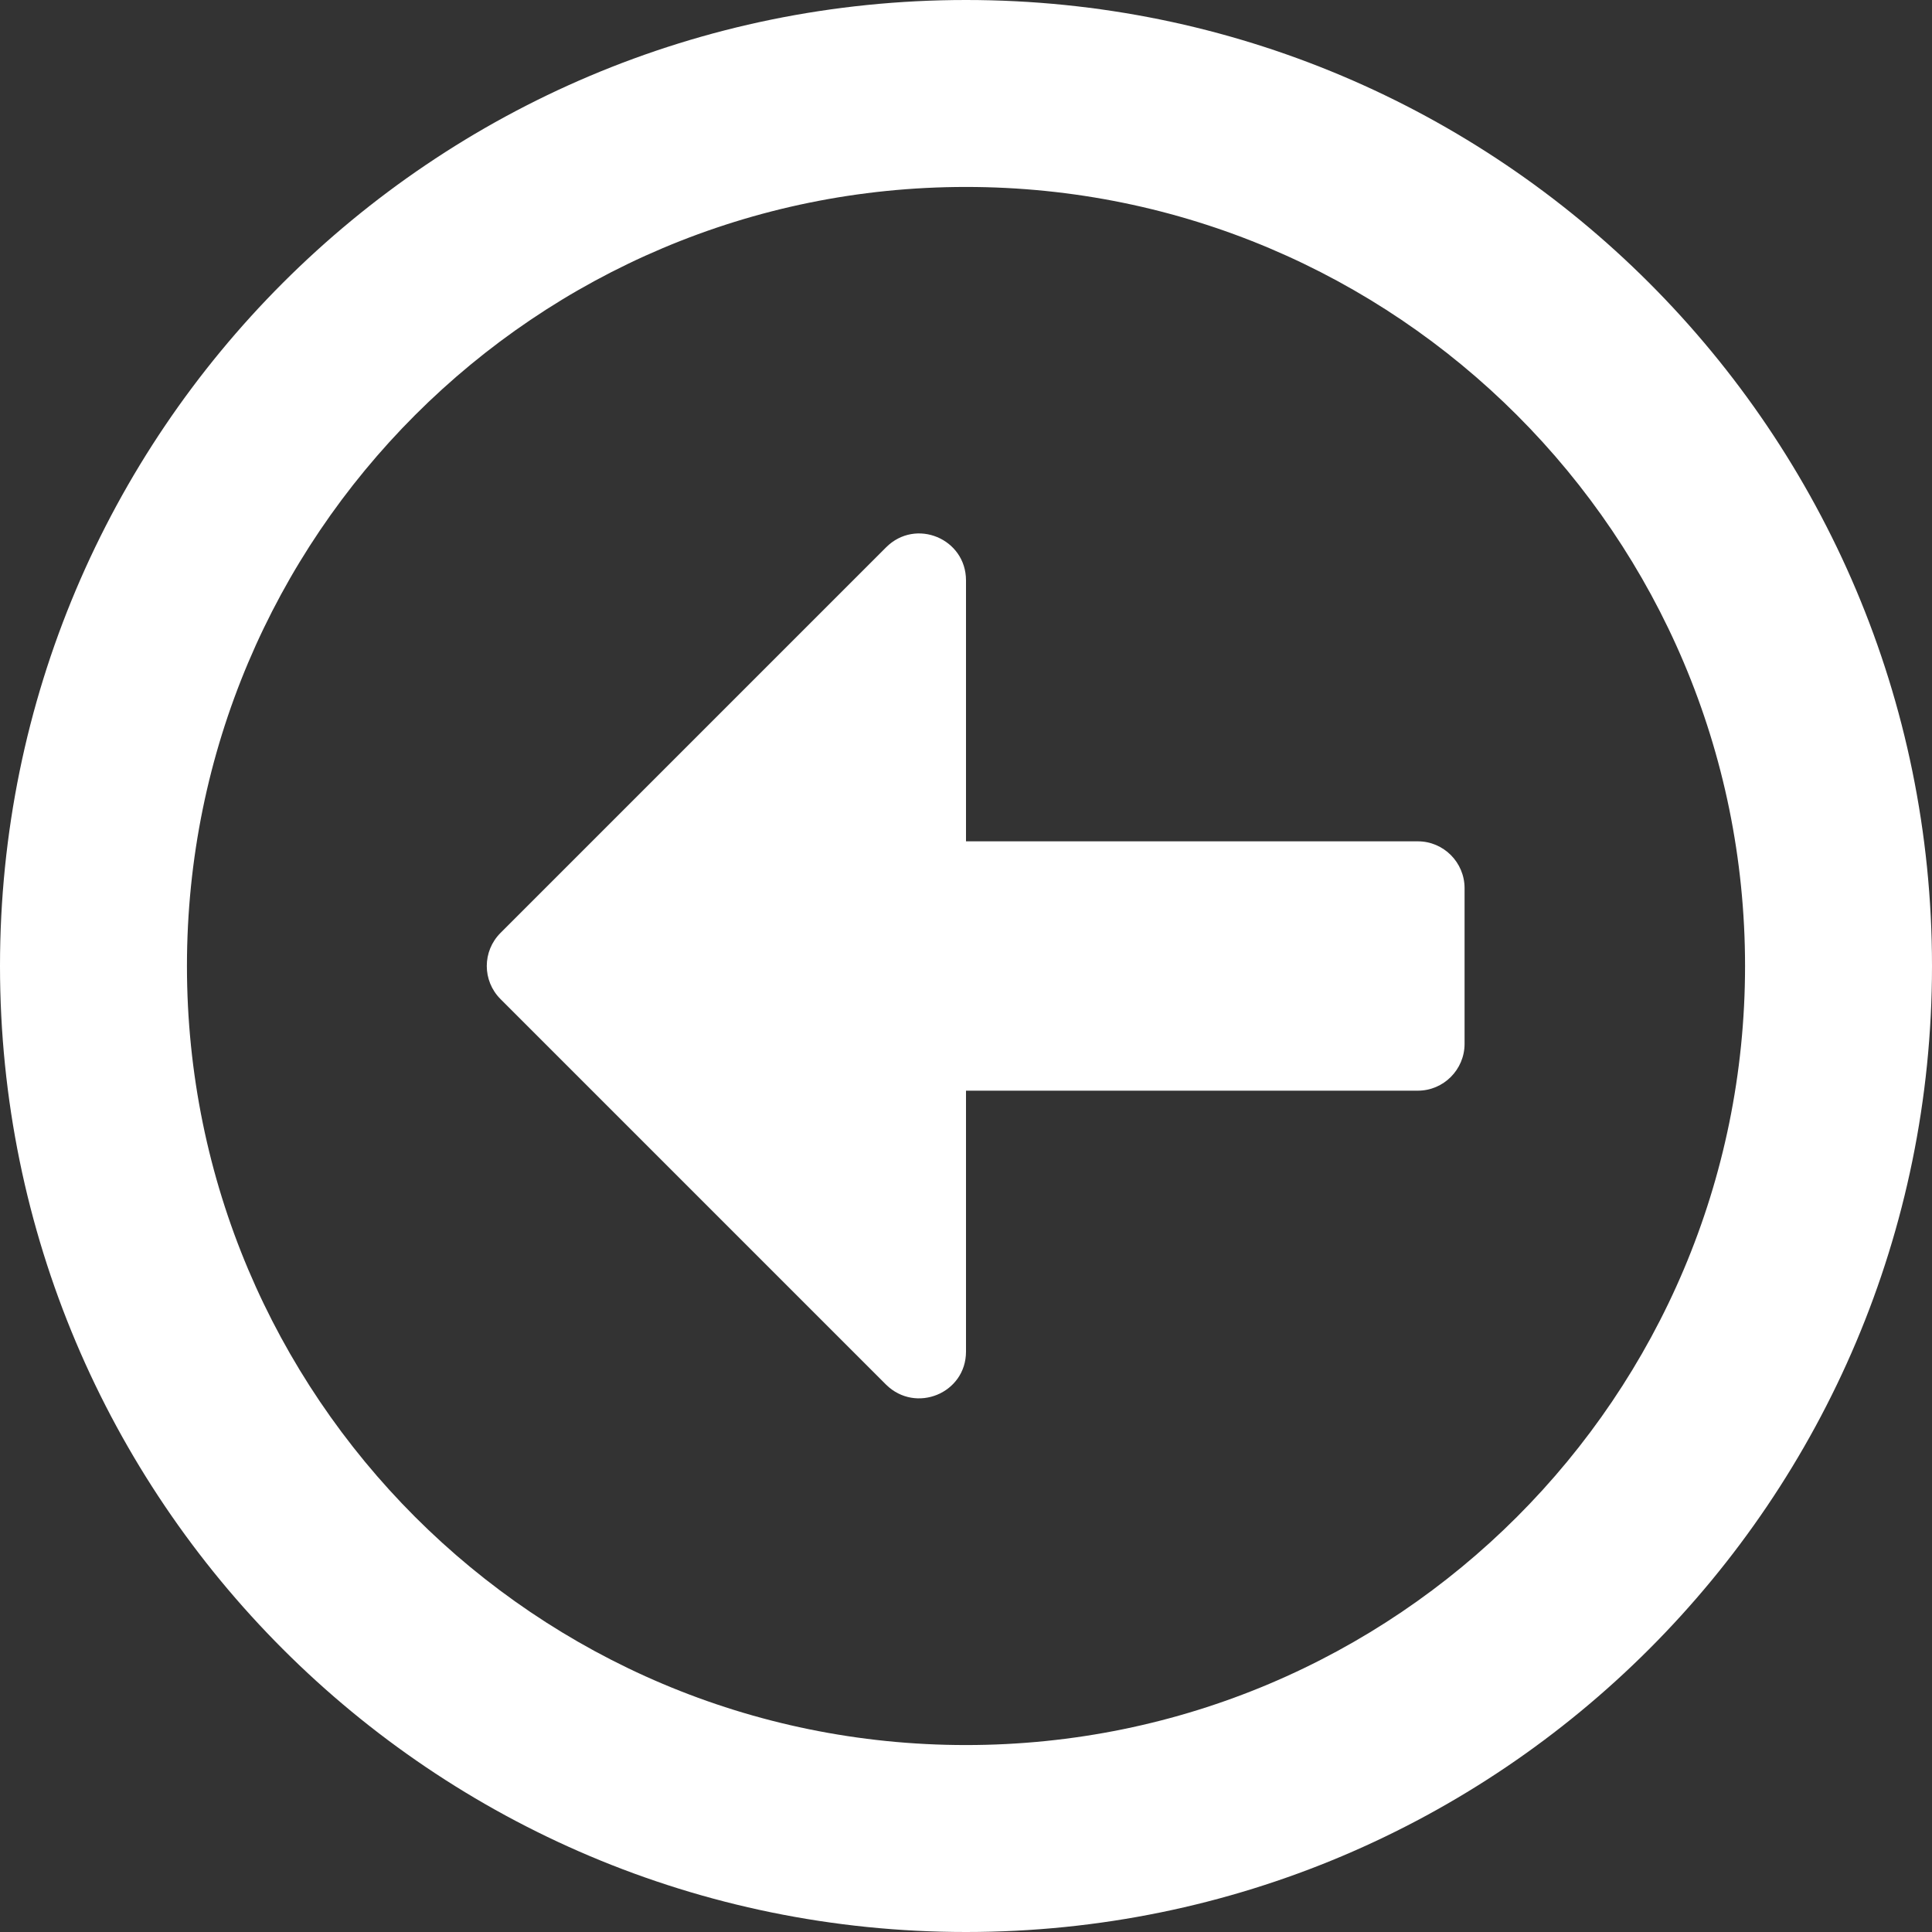 <svg width="17" height="17" viewBox="0 0 17 17" fill="none" xmlns="http://www.w3.org/2000/svg">
<rect x="0" y="0" width="17" height="17" fill="#333333" stroke="none"/>
<path d="M0 8.5C0 13.196 3.804 17 8.5 17C13.196 17 17 13.196 17 8.5C17 3.804 13.196 0 8.5 0C3.804 0 0 3.804 0 8.5ZM15.355 8.5C15.355 12.287 12.287 15.355 8.5 15.355C4.713 15.355 1.645 12.287 1.645 8.5C1.645 4.713 4.713 1.645 8.5 1.645C12.287 1.645 15.355 4.713 15.355 8.5ZM12.887 7.815V9.185C12.887 9.412 12.702 9.597 12.476 9.597H8.5V11.893C8.5 12.26 8.058 12.441 7.797 12.184L4.404 8.791C4.243 8.63 4.243 8.37 4.404 8.209L7.797 4.816C8.058 4.555 8.5 4.74 8.5 5.107V7.403H12.476C12.702 7.403 12.887 7.588 12.887 7.815Z" fill="white"/>
</svg>
